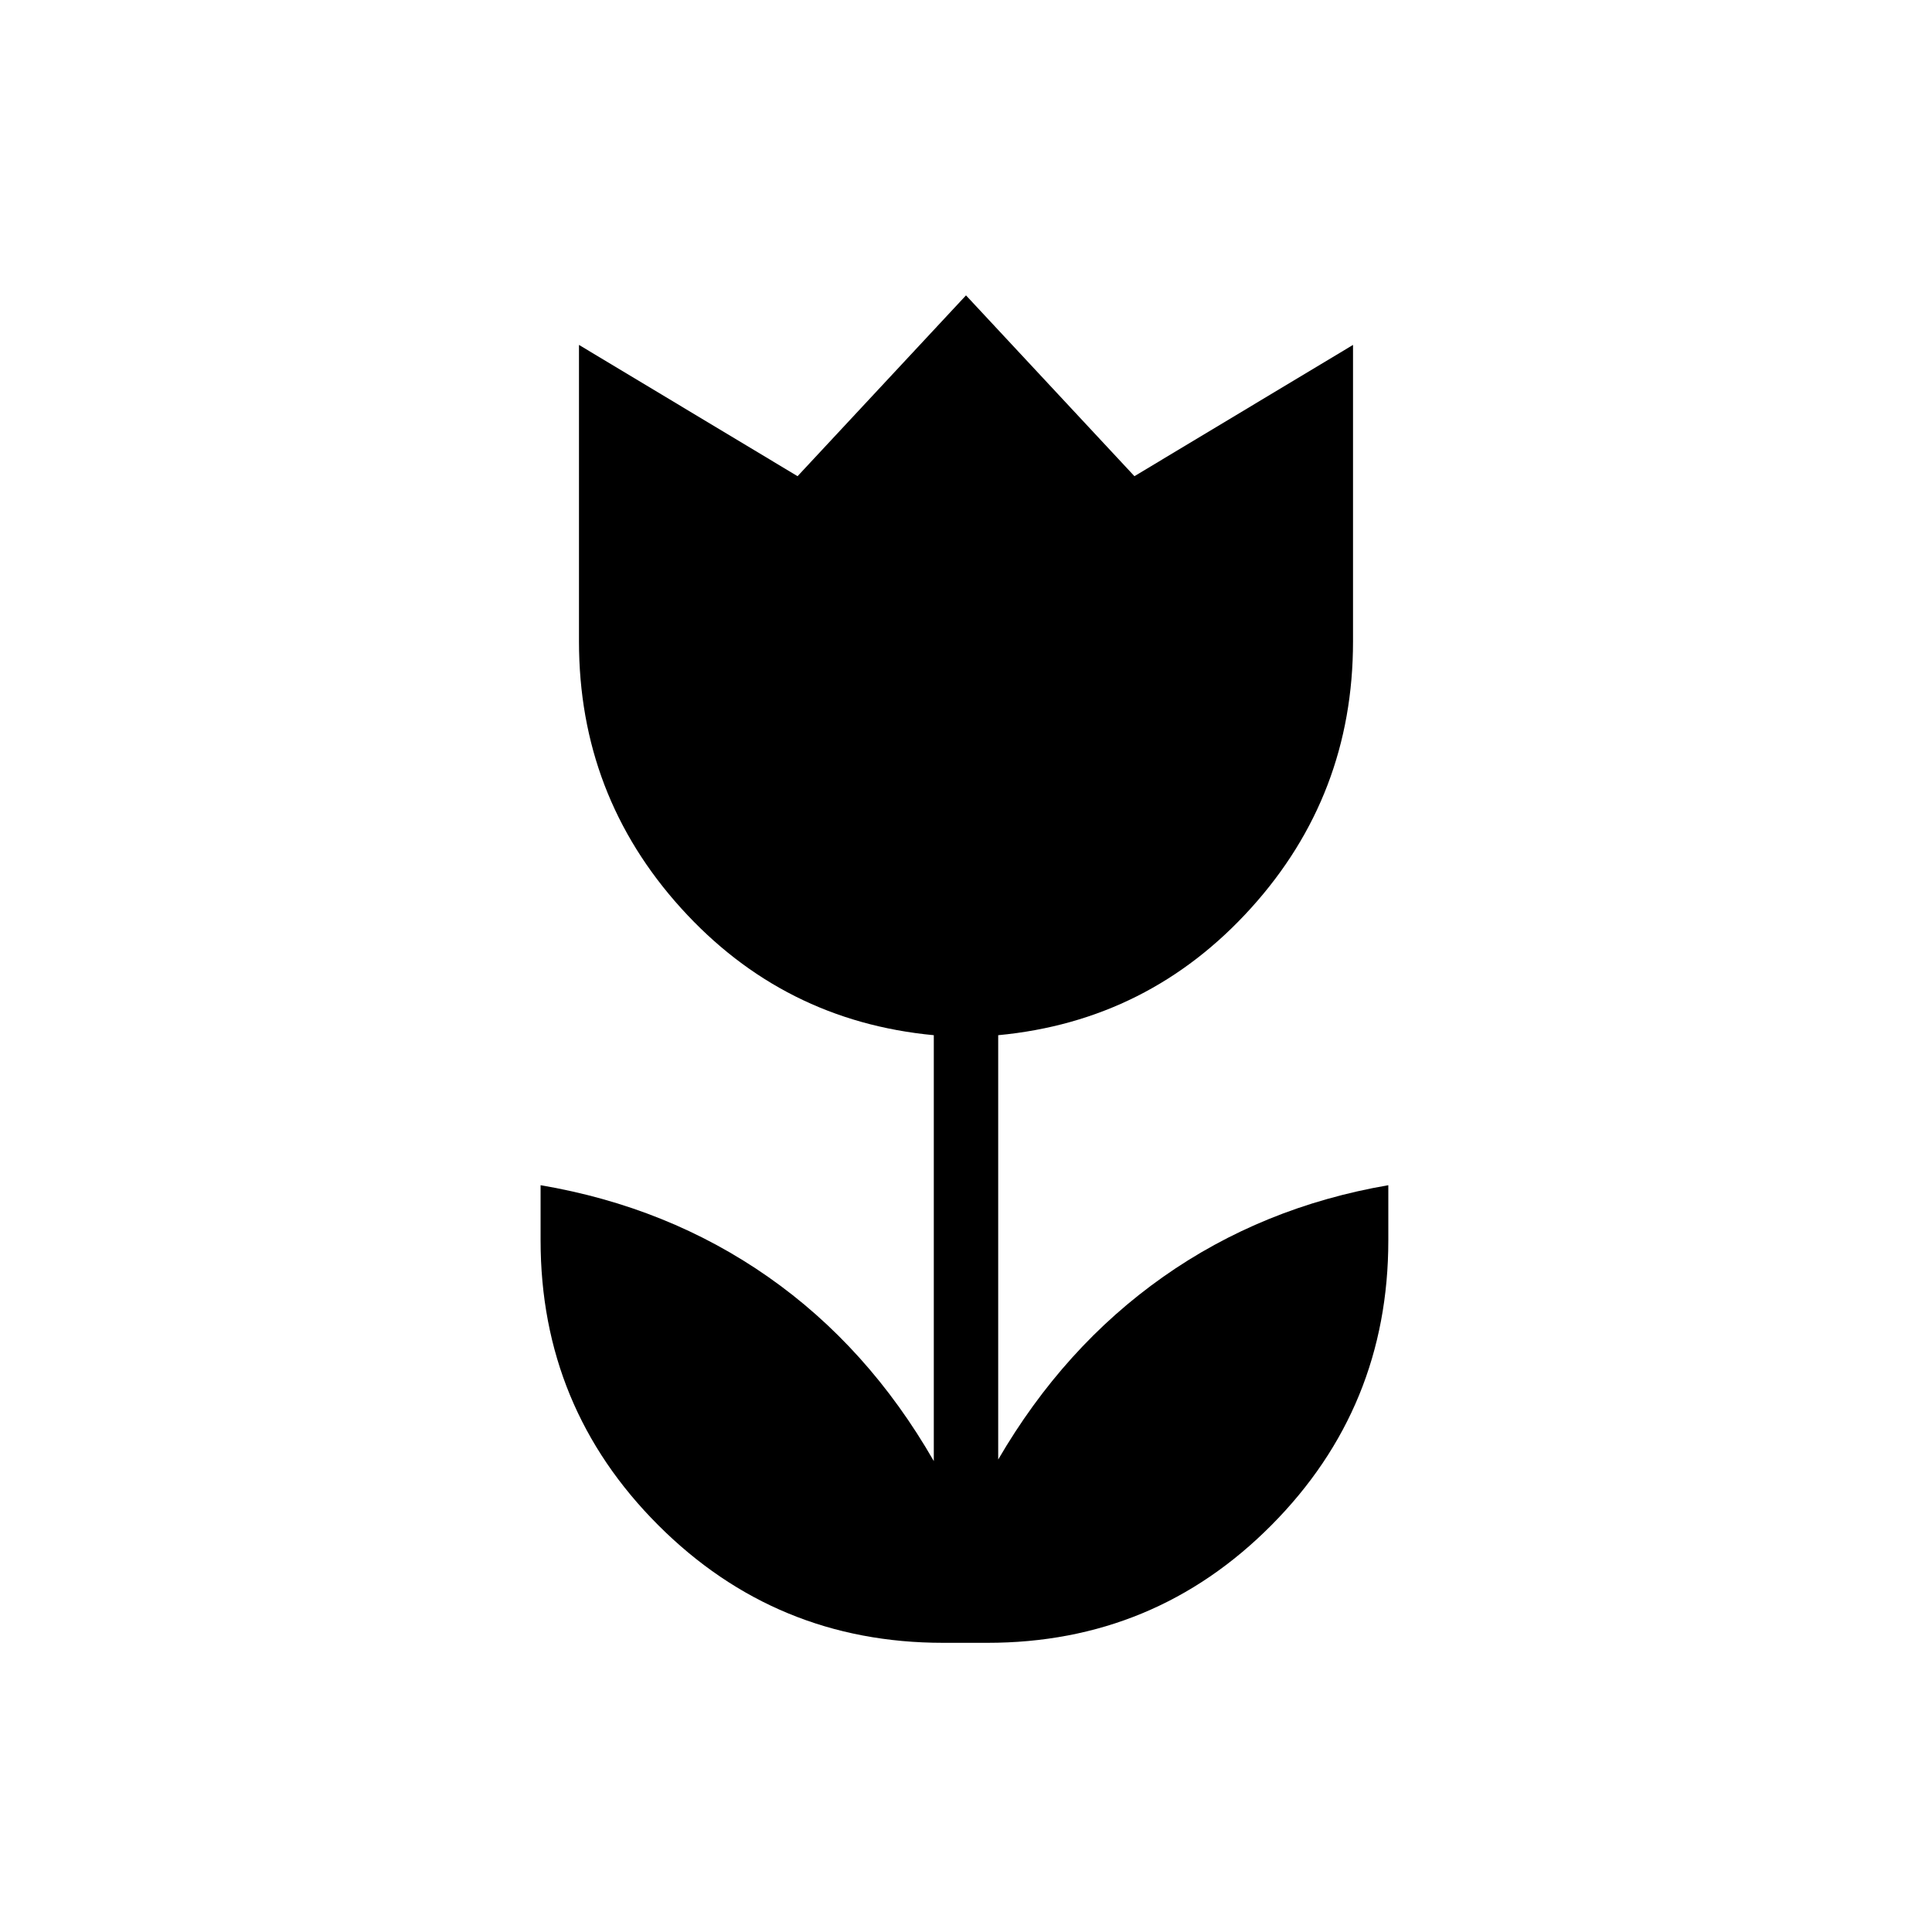 <svg xmlns="http://www.w3.org/2000/svg" height="20" viewBox="0 96 960 960" width="20"><path d="M468.615 912.308q-83.077 0-141.538-58.462-58.462-58.461-58.462-141.538v-27.385q63.308 10.769 113.039 45.538Q431.384 765.23 464 822V610.385q-74.923-7.077-125.616-63.154-50.692-56.077-50.692-132.462V267.384l108.616 65.231L480 242.769l83.692 89.846 108.616-65.231v147.385q0 76.385-50.692 132.462Q570.923 603.308 496 610.385V821.23q32.616-56 81.962-90.769 49.346-34.769 111.885-45.538v27.385q0 83.077-58.077 141.538-58.077 58.462-141.154 58.462h-22.001Z"/></svg>